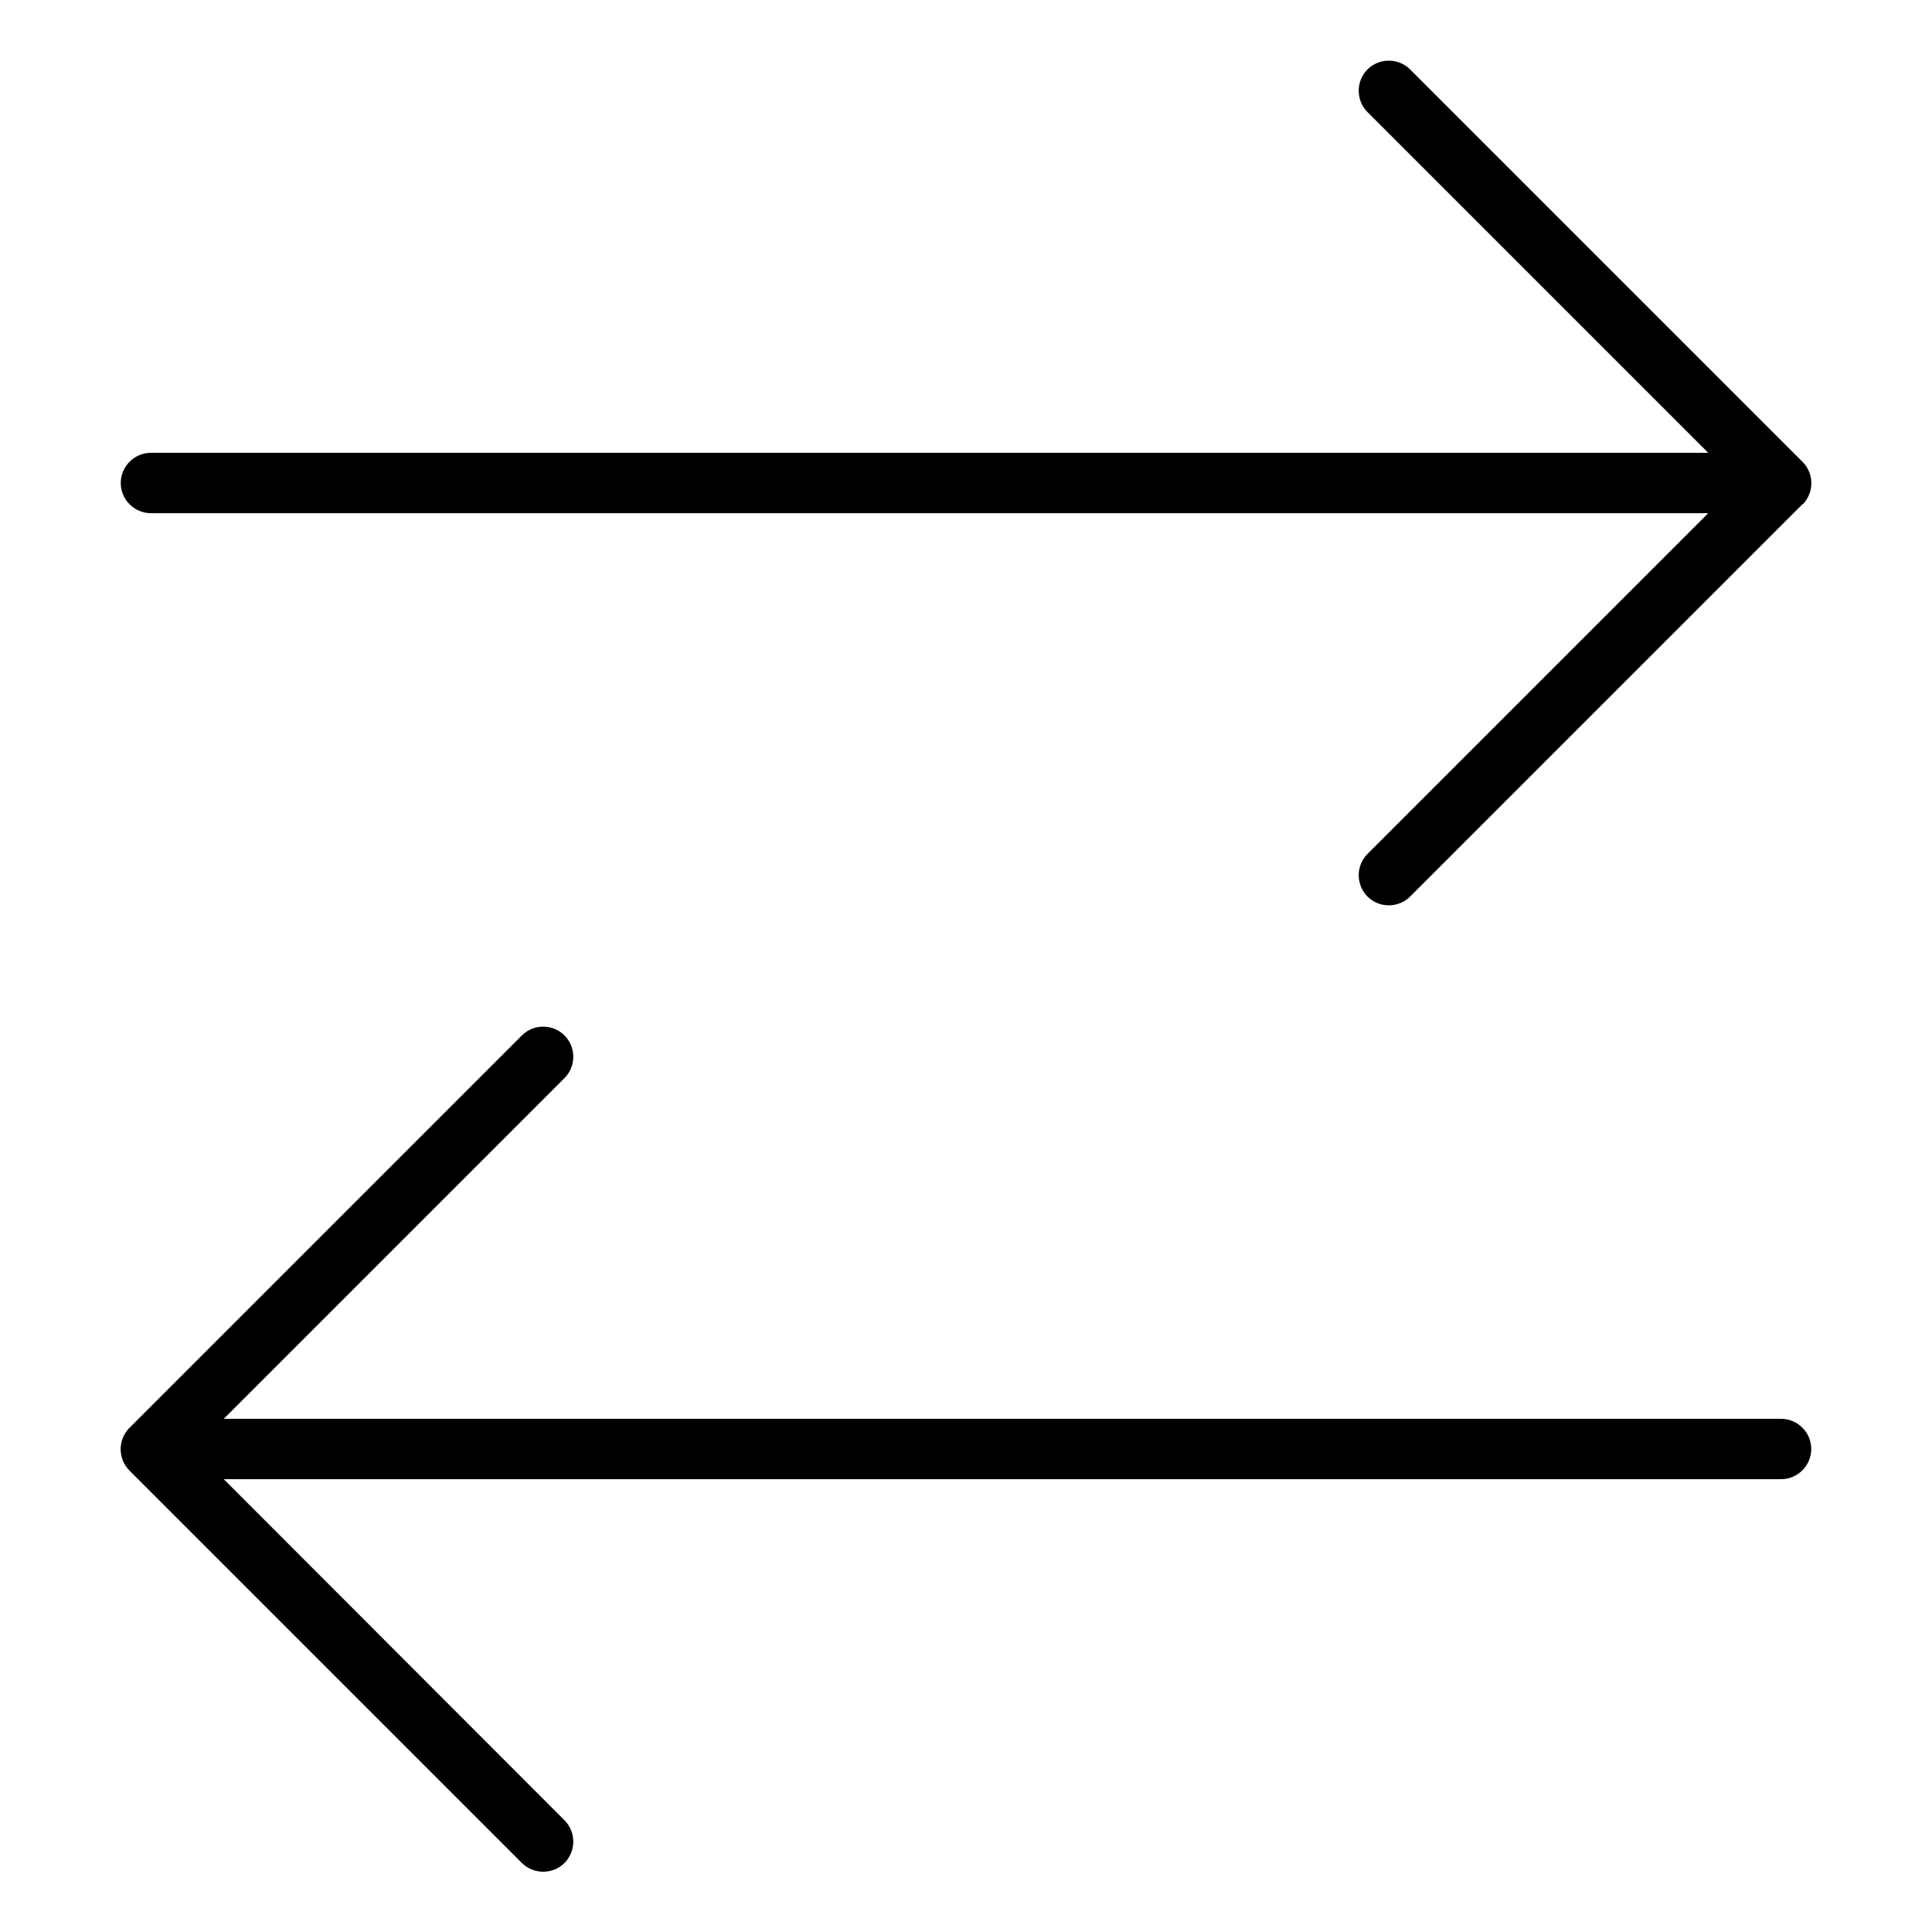 <svg xmlns="http://www.w3.org/2000/svg" width="24" height="24" viewBox="0 0 448 512"><path class="pr-icon-duotone-primary" d="M445.7 133.7c3.1-3.1 3.1-8.2 0-11.3l-104-104c-3.1-3.1-8.2-3.1-11.3 0s-3.1 8.2 0 11.3L420.7 120 8 120c-4.4 0-8 3.6-8 8s3.6 8 8 8l412.7 0-90.3 90.3c-3.1 3.1-3.1 8.2 0 11.3s8.2 3.1 11.3 0l104-104zM2.3 389.7l104 104c3.1 3.1 8.2 3.1 11.3 0s3.1-8.2 0-11.3L27.3 392 440 392c4.4 0 8-3.6 8-8s-3.6-8-8-8L27.3 376l90.3-90.3c3.1-3.1 3.1-8.2 0-11.3s-8.2-3.1-11.3 0l-104 104c-3.1 3.1-3.1 8.2 0 11.3z"/></svg>